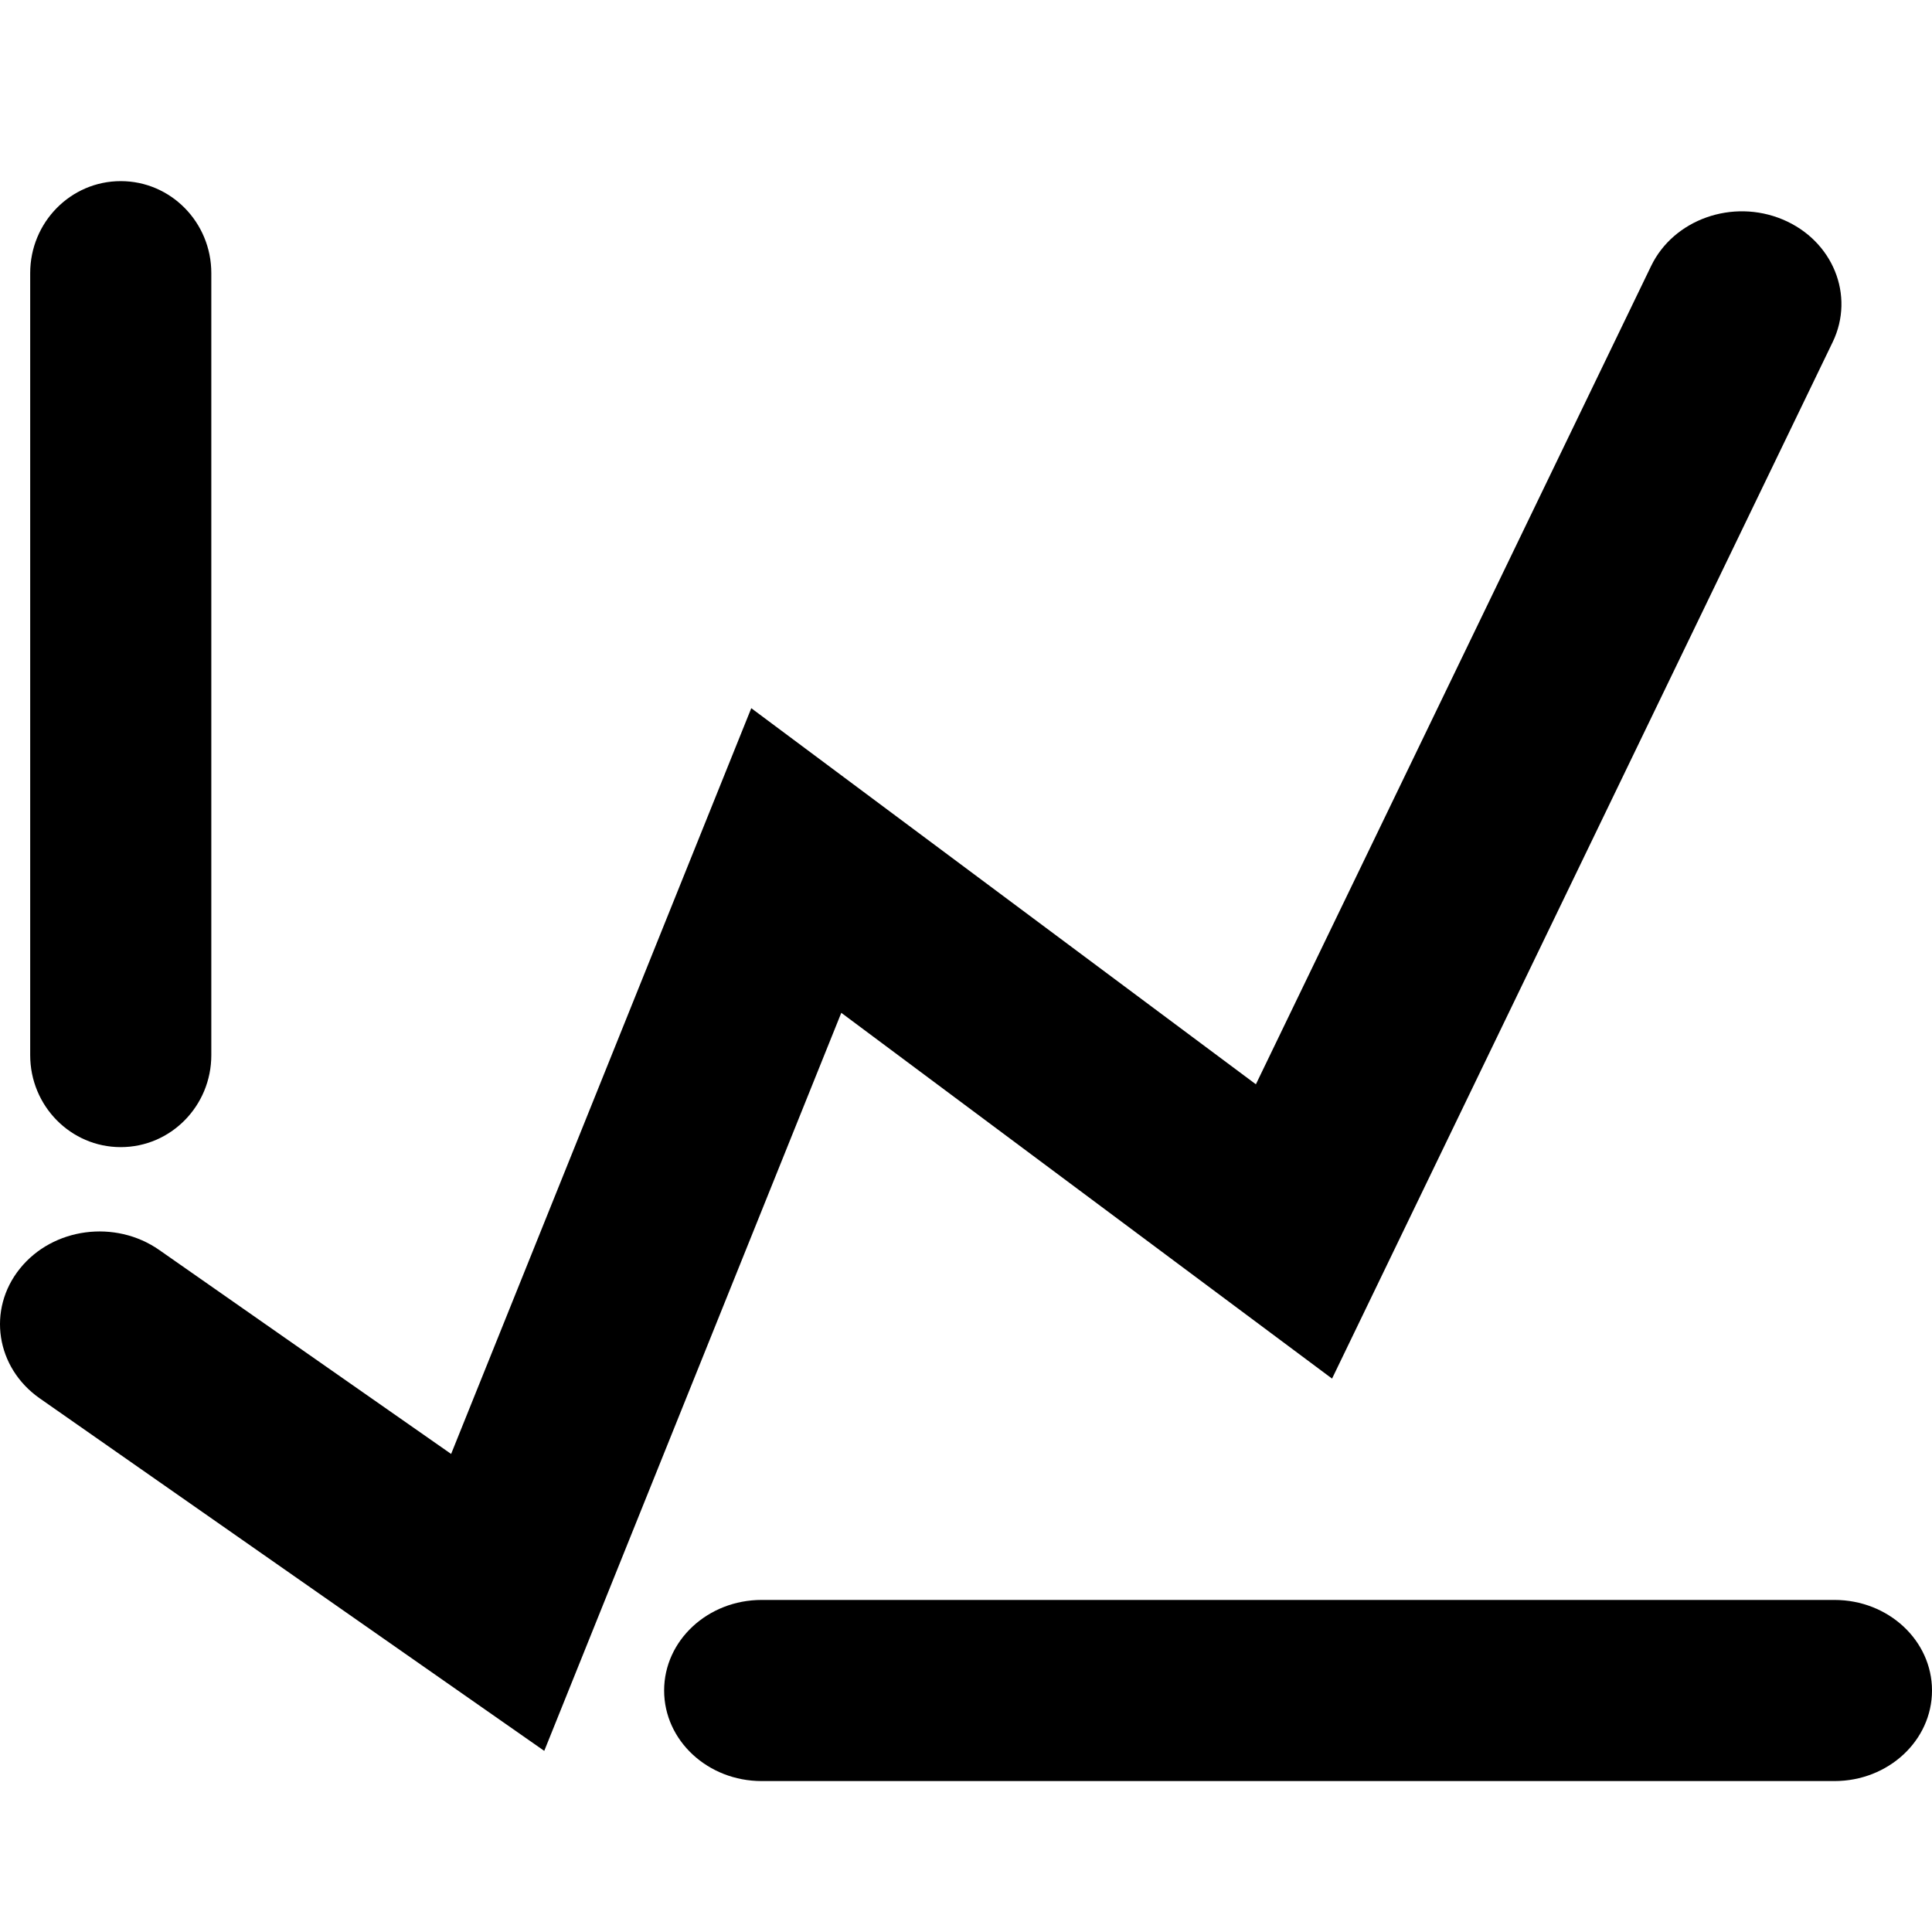 <svg  viewBox="0 0 64 64" xmlns="http://www.w3.org/2000/svg">
<path fill-rule="evenodd" clip-rule="evenodd" d="M59.055 7.271C60.716 7.968 61.456 9.786 60.709 11.334L44.126 45.668L27.869 33.551L18.029 58L1.319 46.324C-0.138 45.306 -0.433 43.38 0.66 42.023C1.752 40.665 3.819 40.39 5.276 41.408L14.944 48.164L24.887 23.46L41.603 35.919L54.695 8.812C55.442 7.265 57.394 6.575 59.055 7.271Z" />
<path fill-rule="evenodd" clip-rule="evenodd" d="M4 6C5.657 6 7 7.364 7 9.048V34.952C7 36.636 5.657 38 4 38C2.343 38 1 36.636 1 34.952V9.048C1 7.364 2.343 6 4 6Z" />
<path fill-rule="evenodd" clip-rule="evenodd" d="M64 56C64 57.657 62.553 59 60.769 59H25.231C23.447 59 22 57.657 22 56C22 54.343 23.447 53 25.231 53H60.769C62.553 53 64 54.343 64 56Z" />
</svg>
